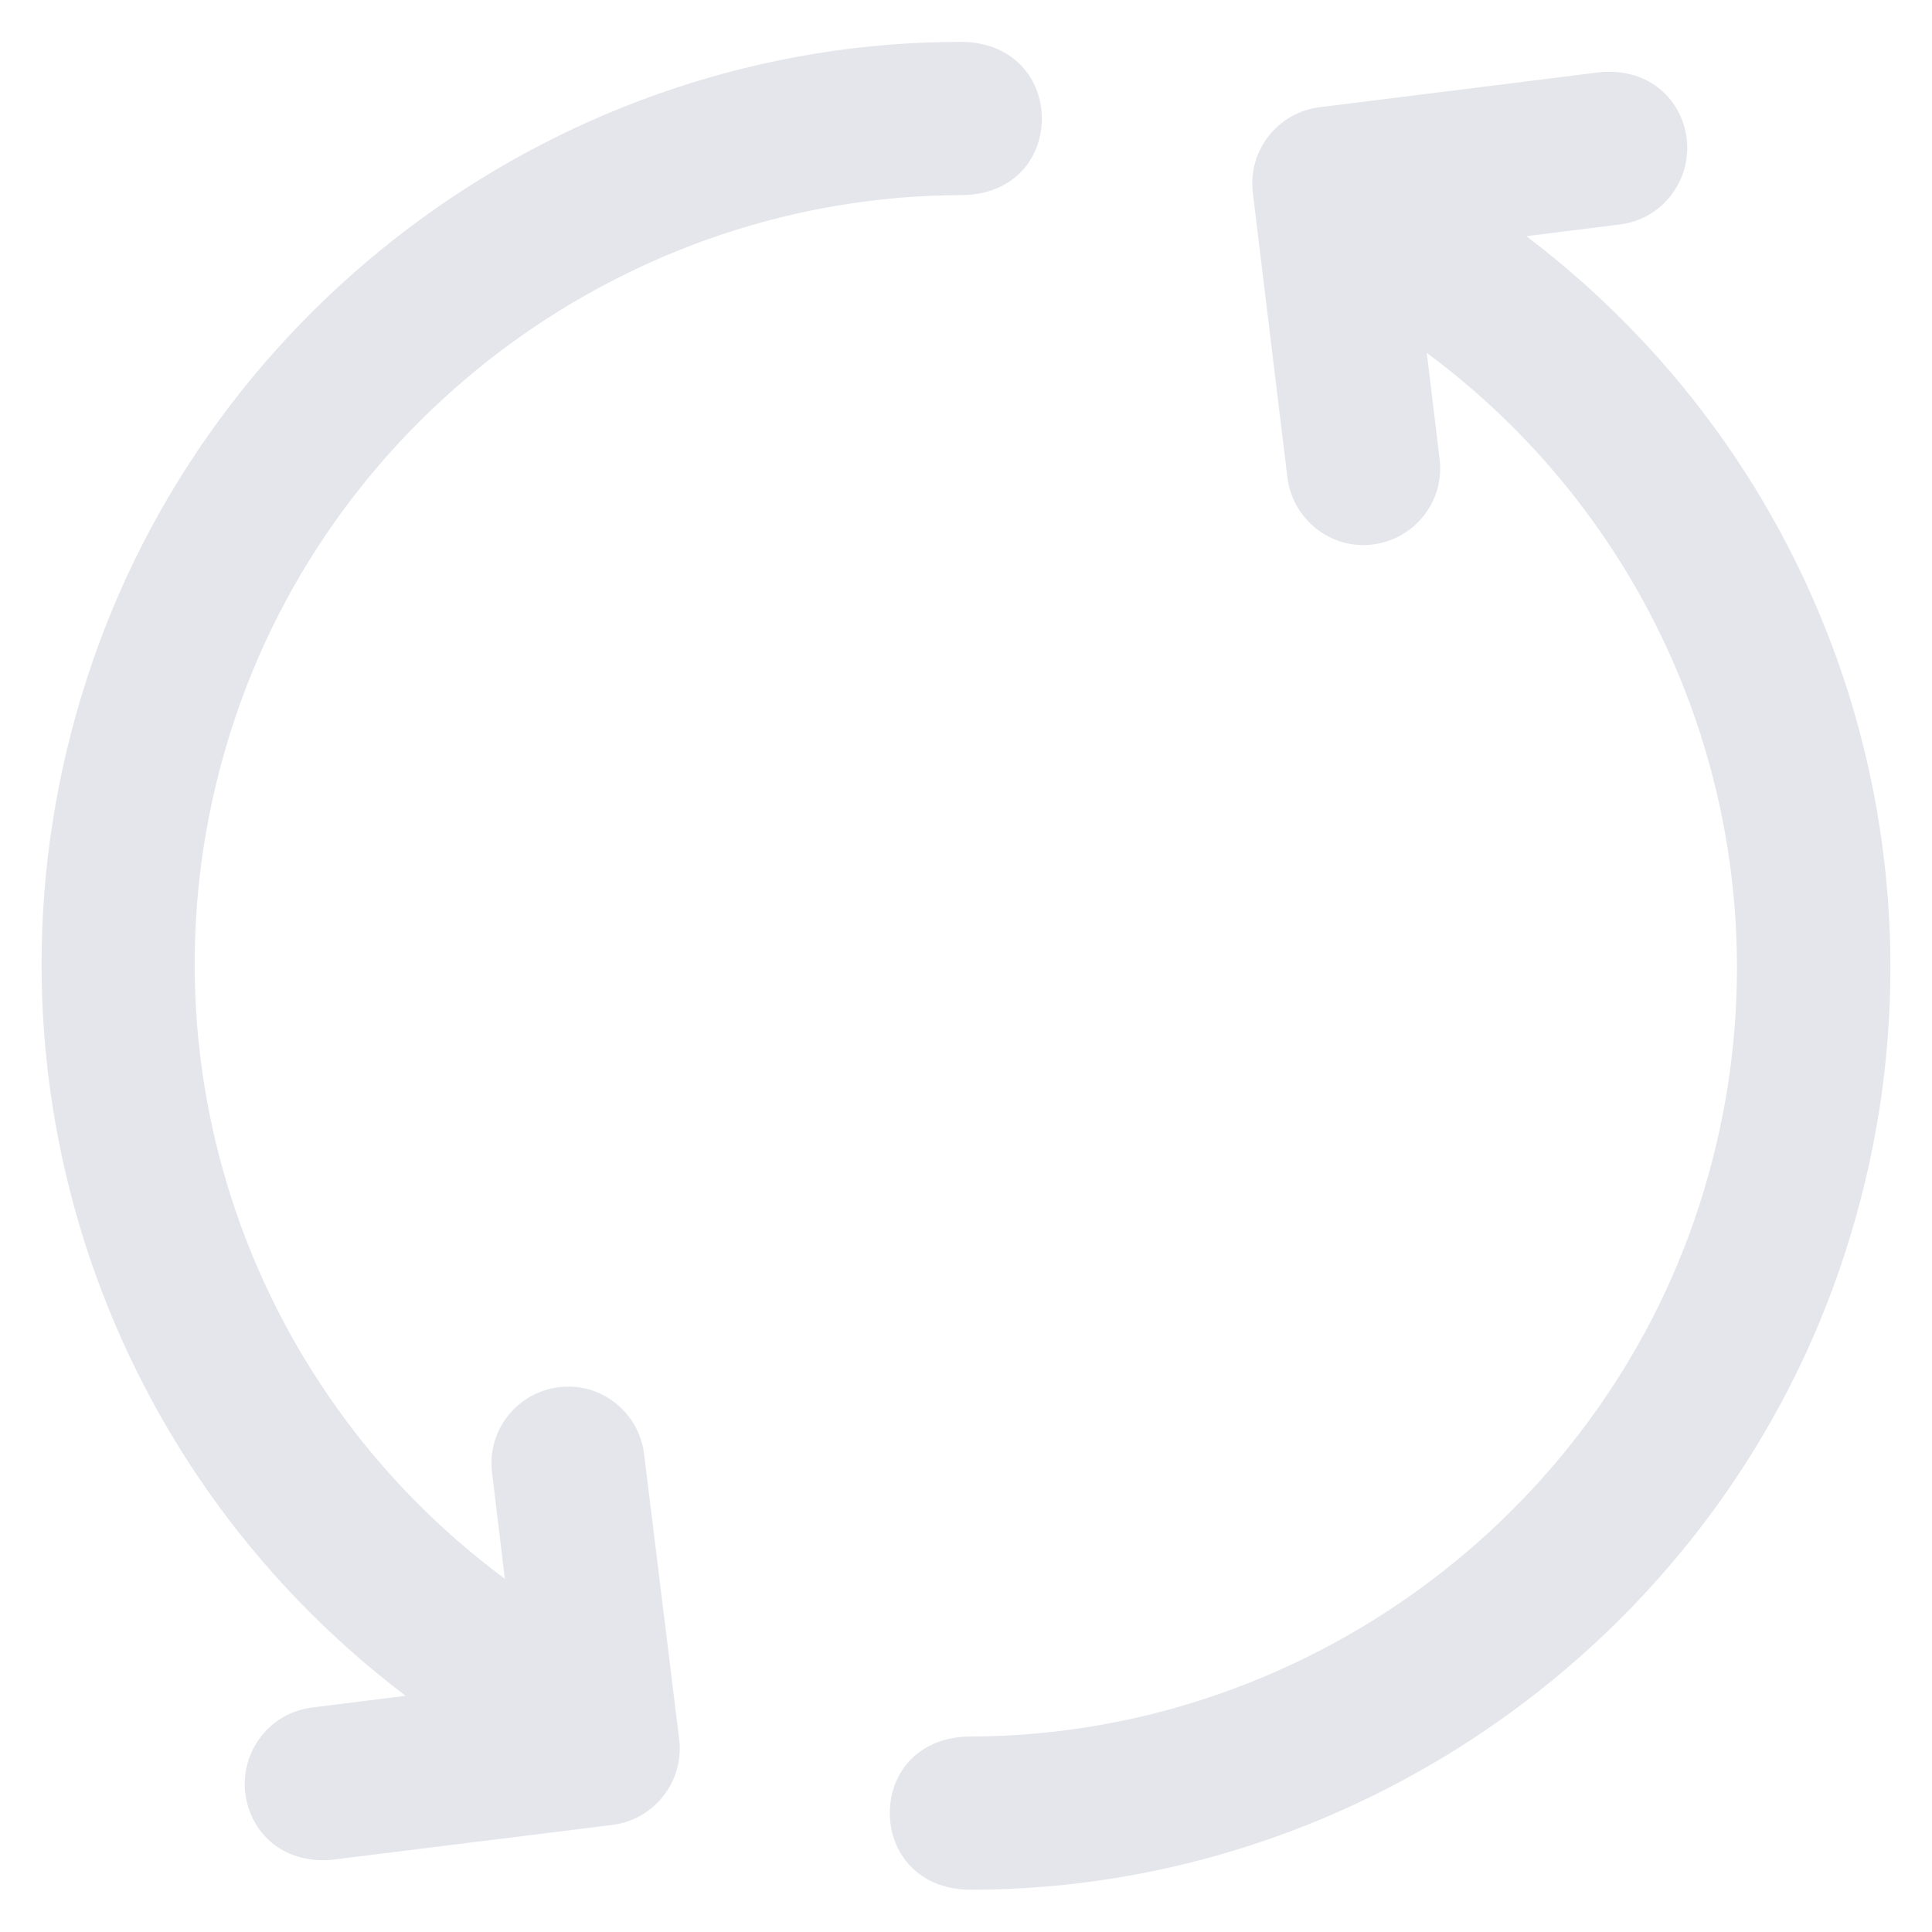 <svg width="16" height="16" viewBox="0 0 16 16" fill="none" xmlns="http://www.w3.org/2000/svg">
<path d="M12.641 1.956L13.416 1.859C13.762 1.816 14.009 1.5 13.969 1.15C13.928 0.828 13.666 0.566 13.259 0.597L10.928 0.888C10.581 0.931 10.334 1.247 10.375 1.594L10.662 3.956C10.706 4.303 11.022 4.553 11.369 4.509C11.716 4.466 11.966 4.15 11.922 3.8L11.816 2.922C14.006 4.547 14.916 7.366 14.075 9.975C13.234 12.584 10.766 14.375 8.038 14.381C7.634 14.381 7.378 14.65 7.369 15C7.363 15.35 7.613 15.65 8.038 15.65C11.312 15.65 14.278 13.497 15.284 10.363C16.284 7.266 15.222 3.913 12.641 1.956V1.956V1.956Z" fill="#E4E6EB"/>
<path d="M5.334 12.041C5.291 11.694 4.975 11.444 4.628 11.488C4.281 11.531 4.031 11.847 4.075 12.197L4.181 13.075C1.991 11.45 1.081 8.631 1.922 6.022C2.762 3.412 5.231 1.622 7.959 1.616C8.362 1.616 8.619 1.347 8.628 0.997C8.634 0.647 8.384 0.347 7.959 0.347C4.687 0.344 1.722 2.497 0.716 5.631C-0.284 8.734 0.778 12.088 3.359 14.044L2.584 14.141C2.237 14.184 1.991 14.5 2.031 14.85C2.072 15.172 2.334 15.434 2.741 15.403L5.072 15.113C5.419 15.069 5.666 14.753 5.625 14.406L5.334 12.041V12.041Z" fill="#E4E6EB"/>
</svg>